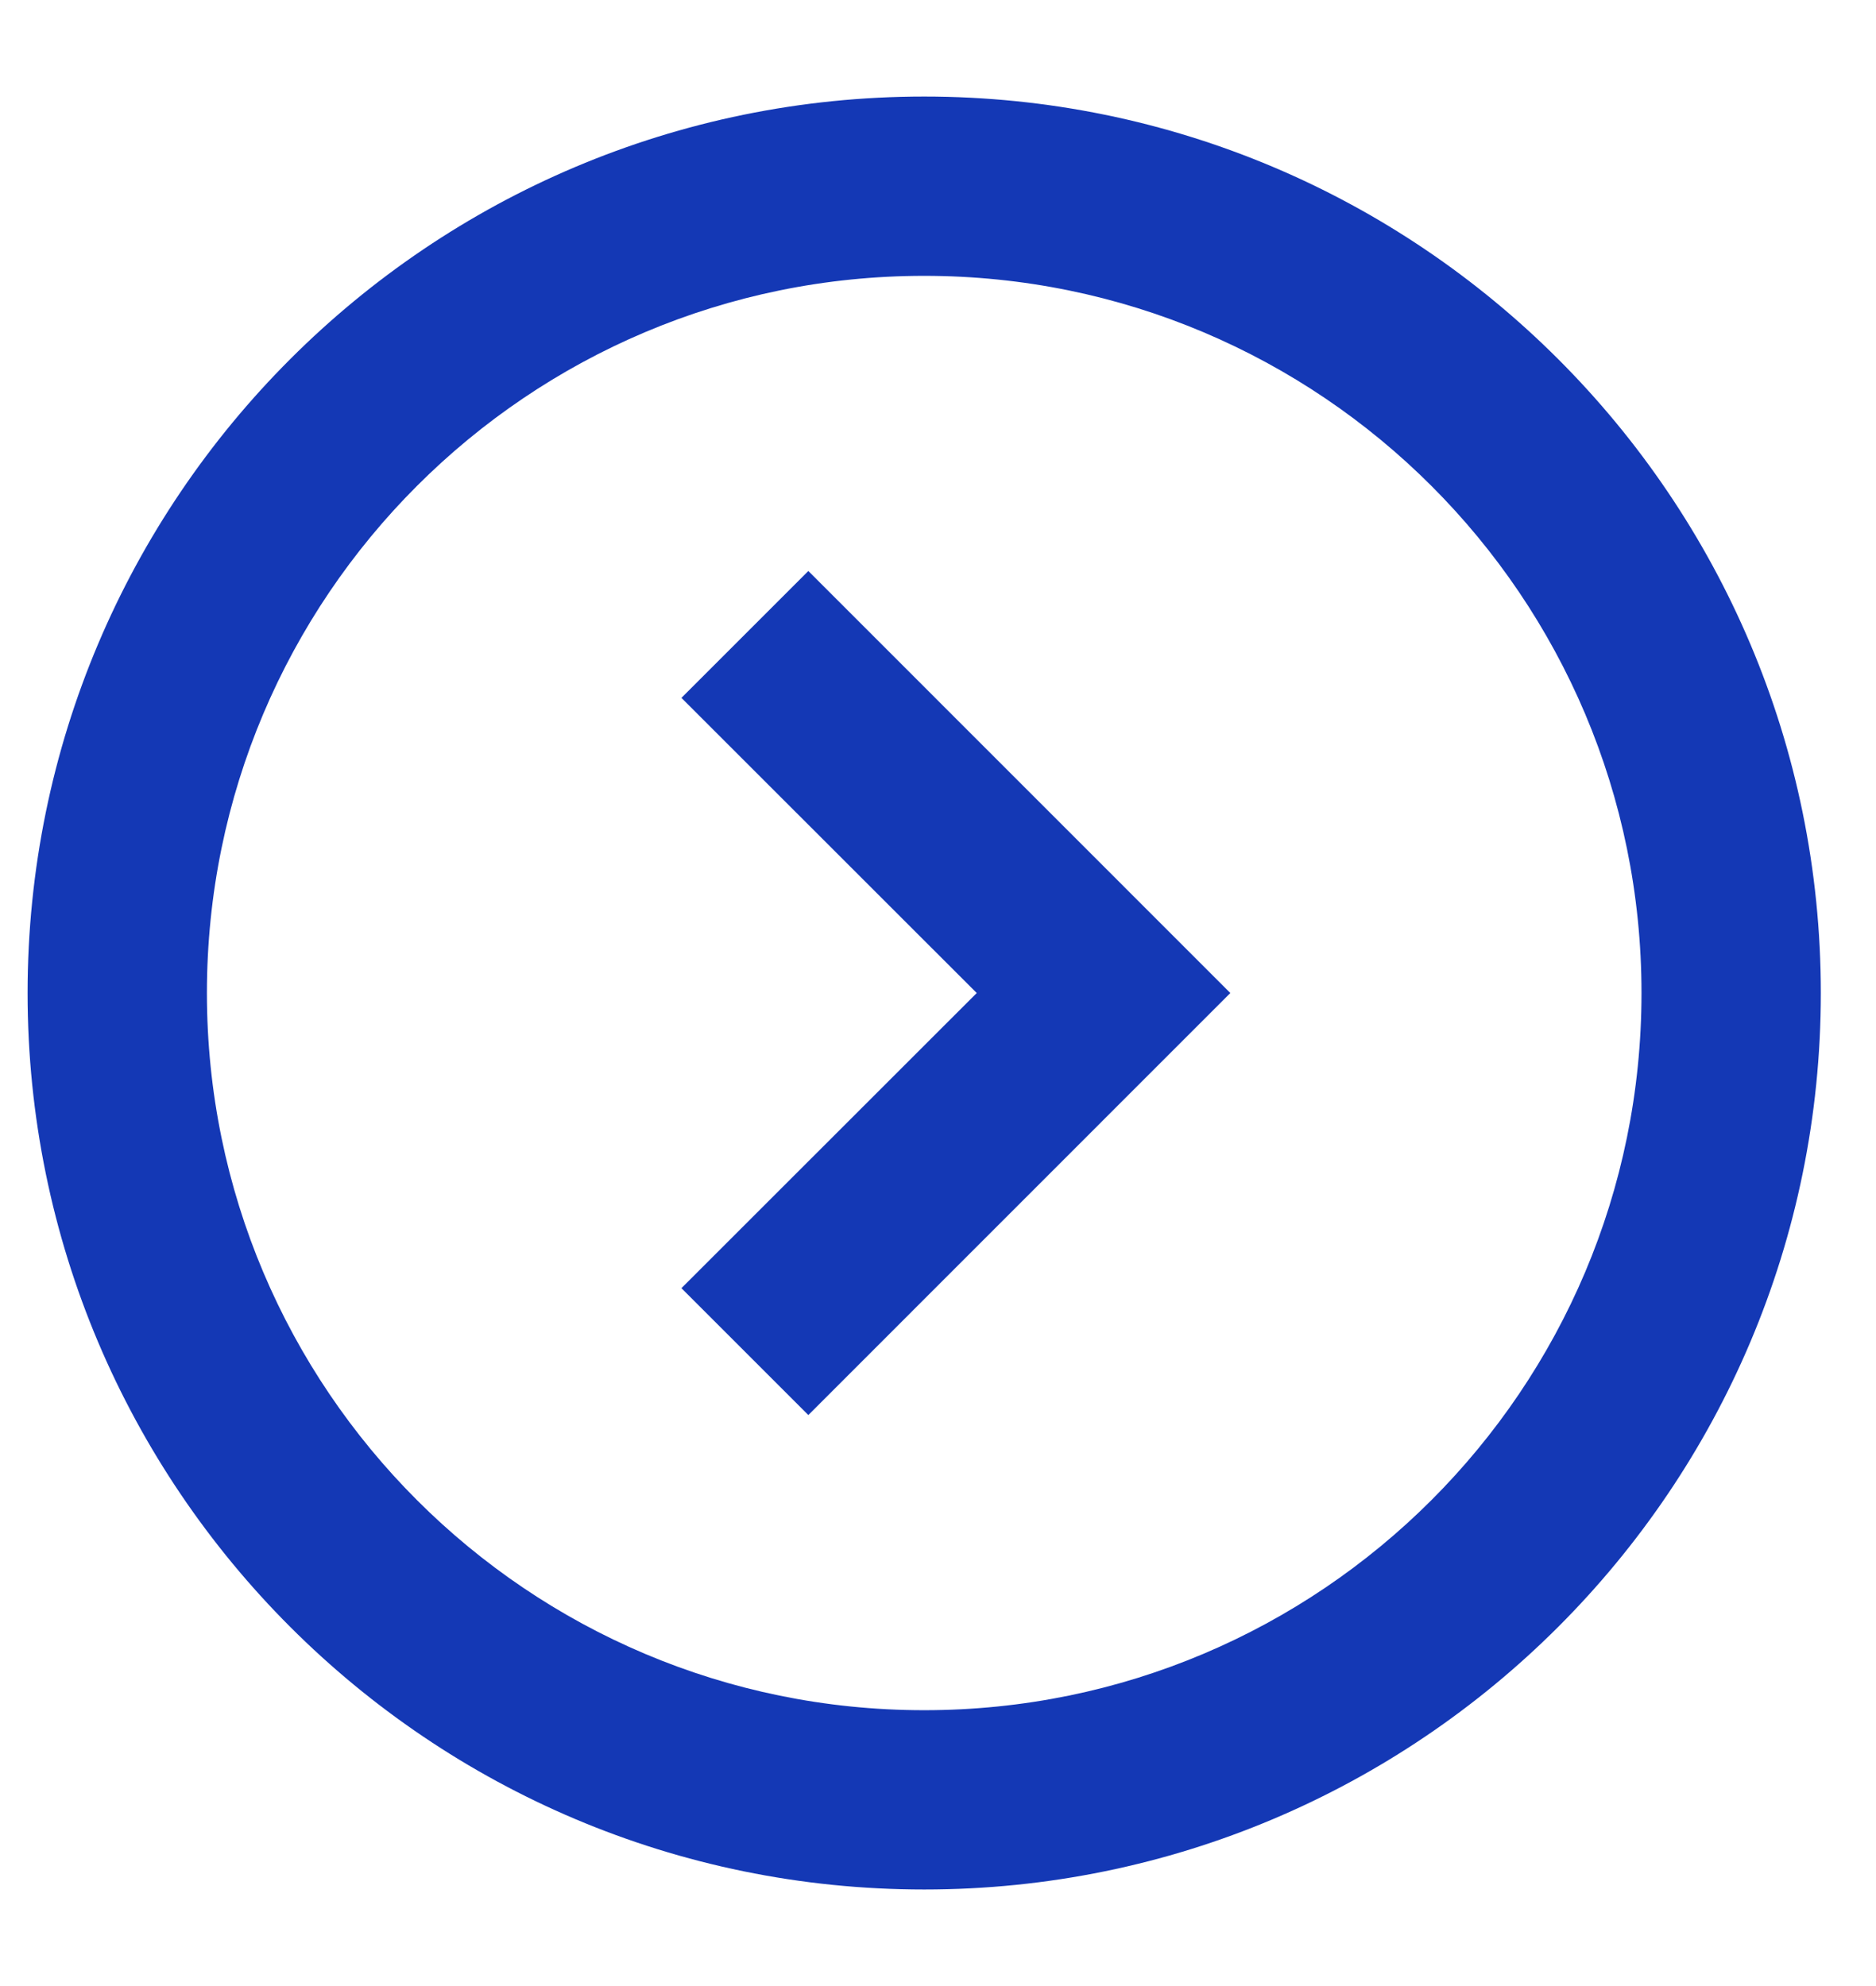 <svg width="17" height="18" viewBox="0 0 17 18" fill="none" xmlns="http://www.w3.org/2000/svg">
<path fill-rule="evenodd" clip-rule="evenodd" d="M8.375 15.5C11.965 15.5 14.875 12.59 14.875 9C14.875 5.41 11.965 2.5 8.375 2.5C4.785 2.5 1.875 5.41 1.875 9C1.875 12.59 4.785 15.5 8.375 15.5ZM8.375 17.125C12.862 17.125 16.5 13.487 16.5 9C16.5 4.513 12.862 0.875 8.375 0.875C3.888 0.875 0.25 4.513 0.25 9C0.25 13.487 3.888 17.125 8.375 17.125Z" fill="#1438B5"/>
<path fill-rule="evenodd" clip-rule="evenodd" d="M8.851 9L6.175 6.325L7.325 5.175L11.149 9L7.325 12.825L6.175 11.675L8.851 9Z" fill="#1438B5"/>
</svg>
